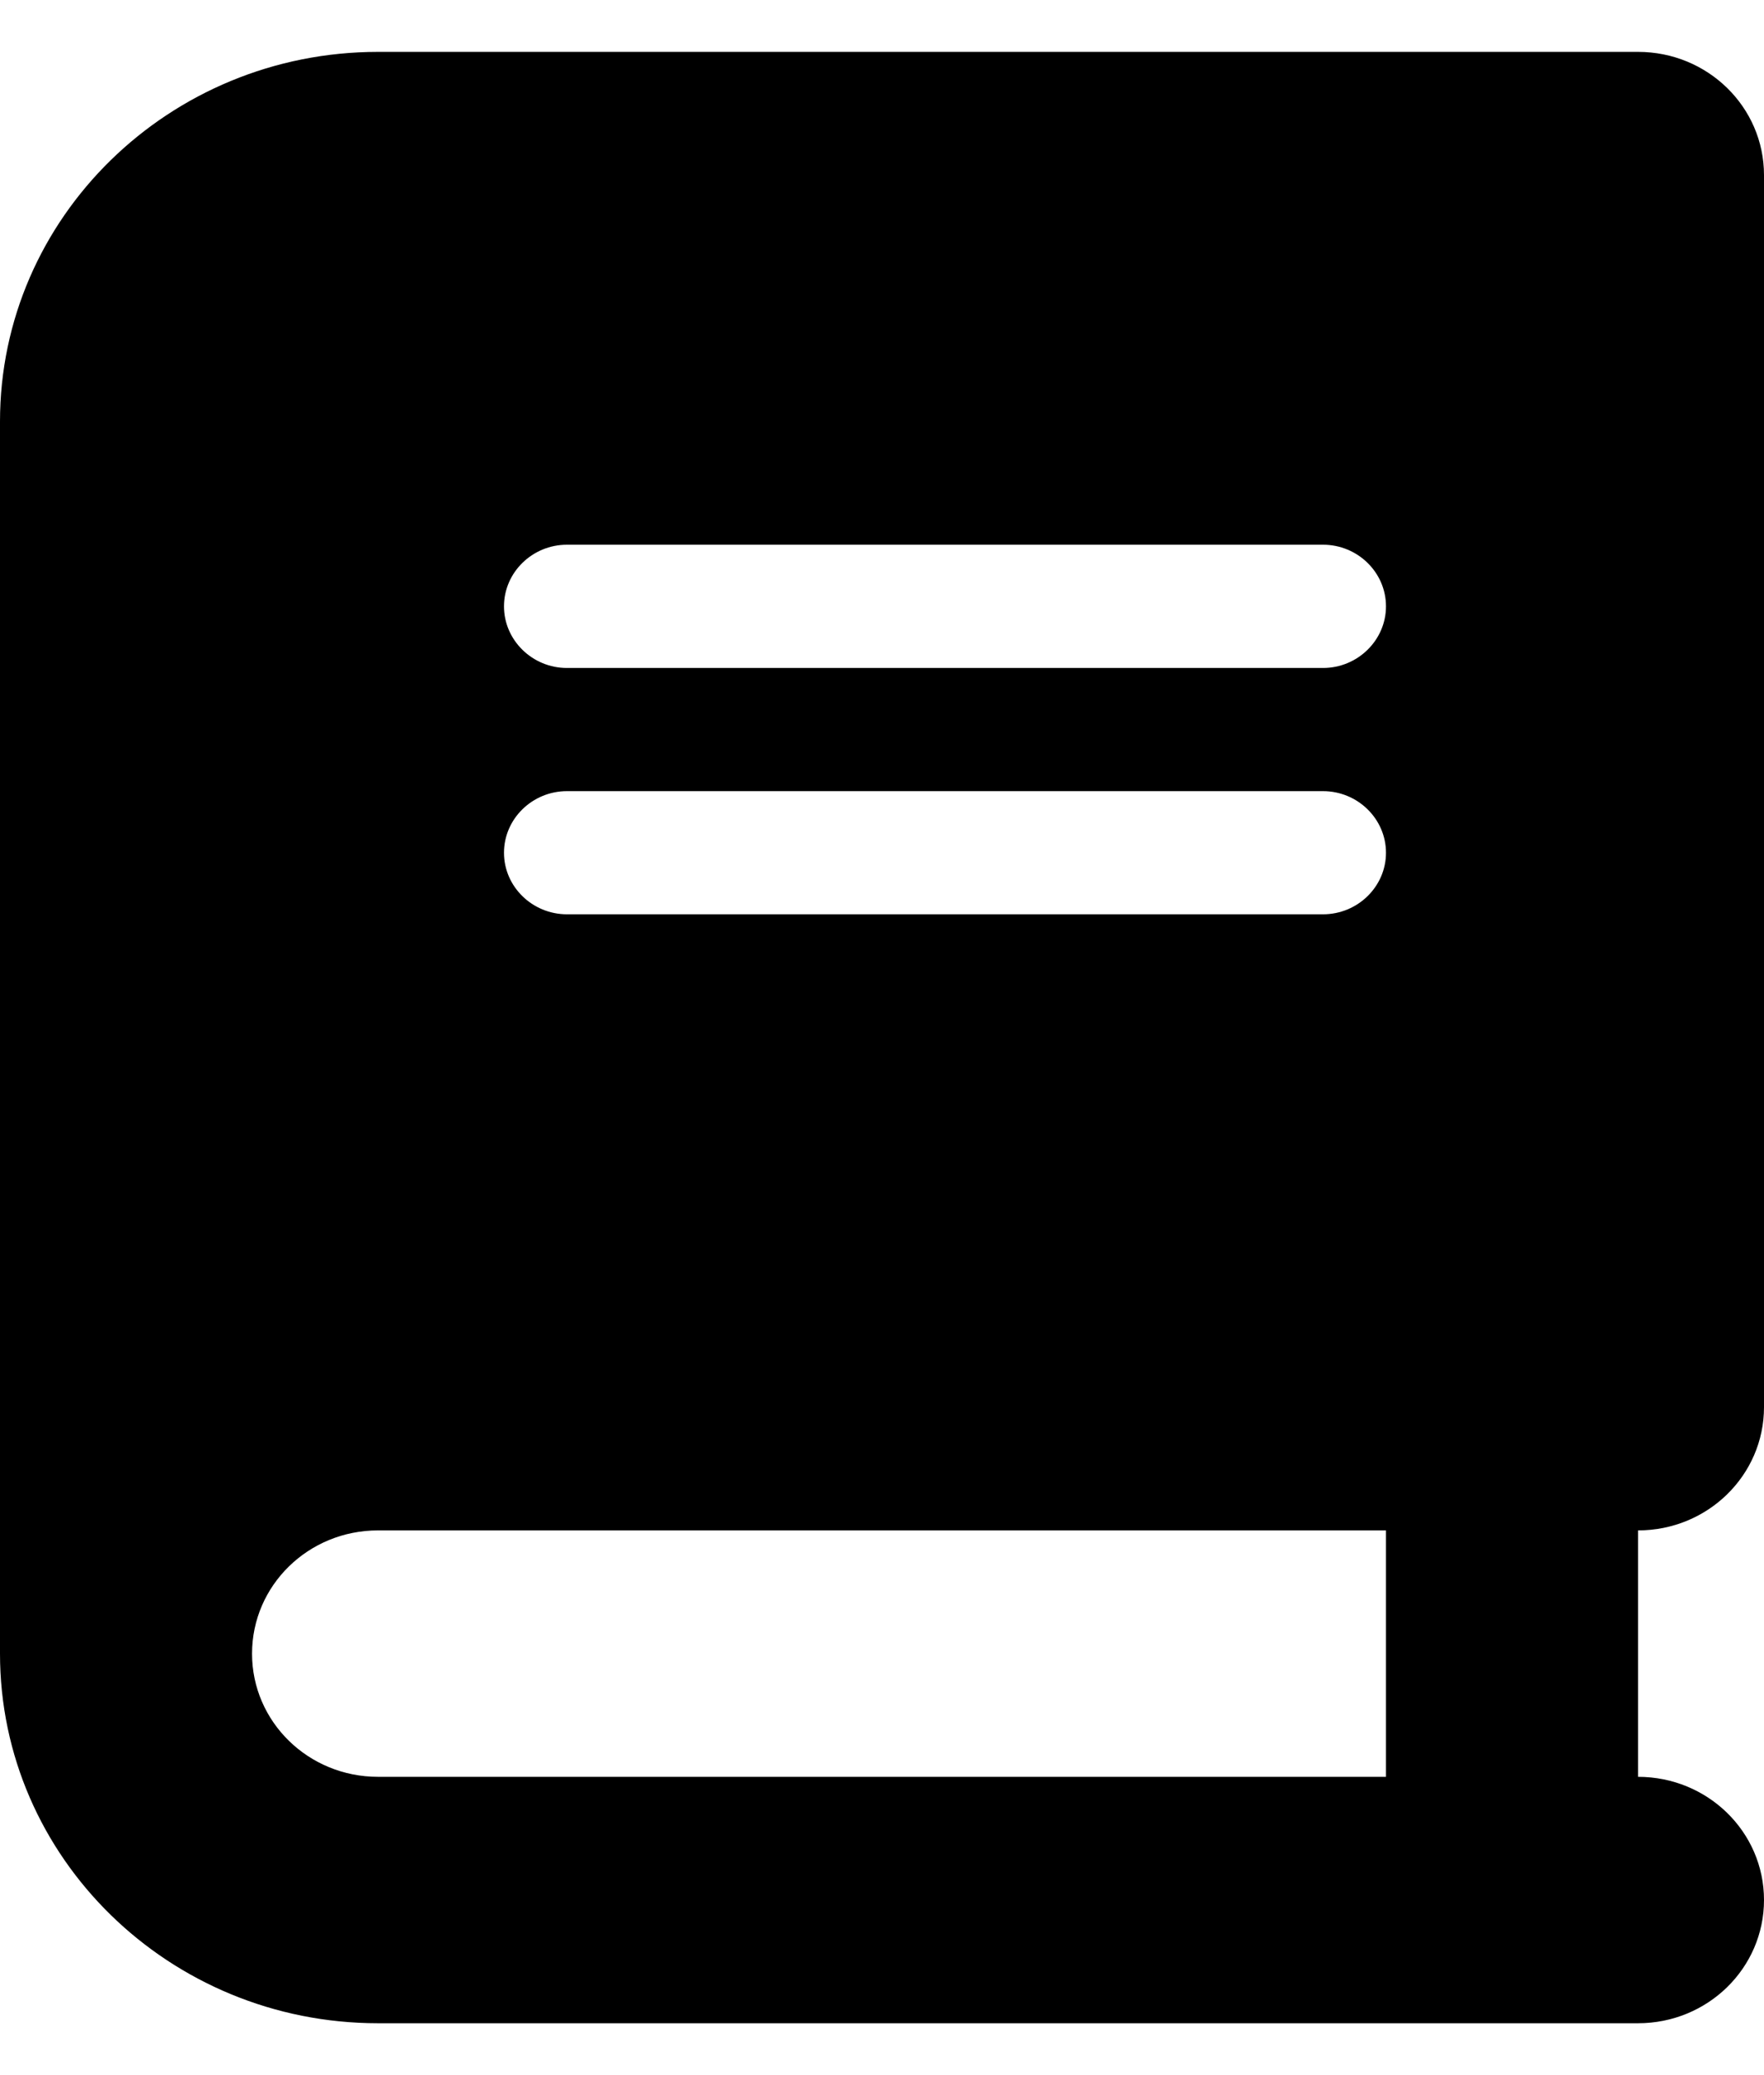 <svg width="17" height="20" viewBox="0 0 17 20" fill="none" xmlns="http://www.w3.org/2000/svg">
<g clip-path="url(#clip0_62_33)">
<path d="M3.643 0.5C1.632 0.5 0 2.096 0 4.062V15.938C0 17.904 1.632 19.5 3.643 19.5H14.571H15.786C16.457 19.5 17 18.969 17 18.312C17 17.656 16.457 17.125 15.786 17.125V14.75C16.457 14.75 17 14.219 17 13.562V1.688C17 1.031 16.457 0.5 15.786 0.5H14.571H3.643ZM3.643 14.75H13.357V17.125H3.643C2.971 17.125 2.429 16.594 2.429 15.938C2.429 15.281 2.971 14.75 3.643 14.75ZM4.857 5.844C4.857 5.517 5.13 5.25 5.464 5.25H12.75C13.084 5.25 13.357 5.517 13.357 5.844C13.357 6.17 13.084 6.438 12.75 6.438H5.464C5.13 6.438 4.857 6.17 4.857 5.844ZM5.464 7.625H12.75C13.084 7.625 13.357 7.892 13.357 8.219C13.357 8.545 13.084 8.812 12.75 8.812H5.464C5.13 8.812 4.857 8.545 4.857 8.219C4.857 7.892 5.13 7.625 5.464 7.625Z" fill="black"/>
</g>
<defs>
<clipPath id="clip0_62_33">
<rect width="17" height="19" fill="white" transform="translate(0 0.5)"/>
</clipPath>
</defs>
</svg>
